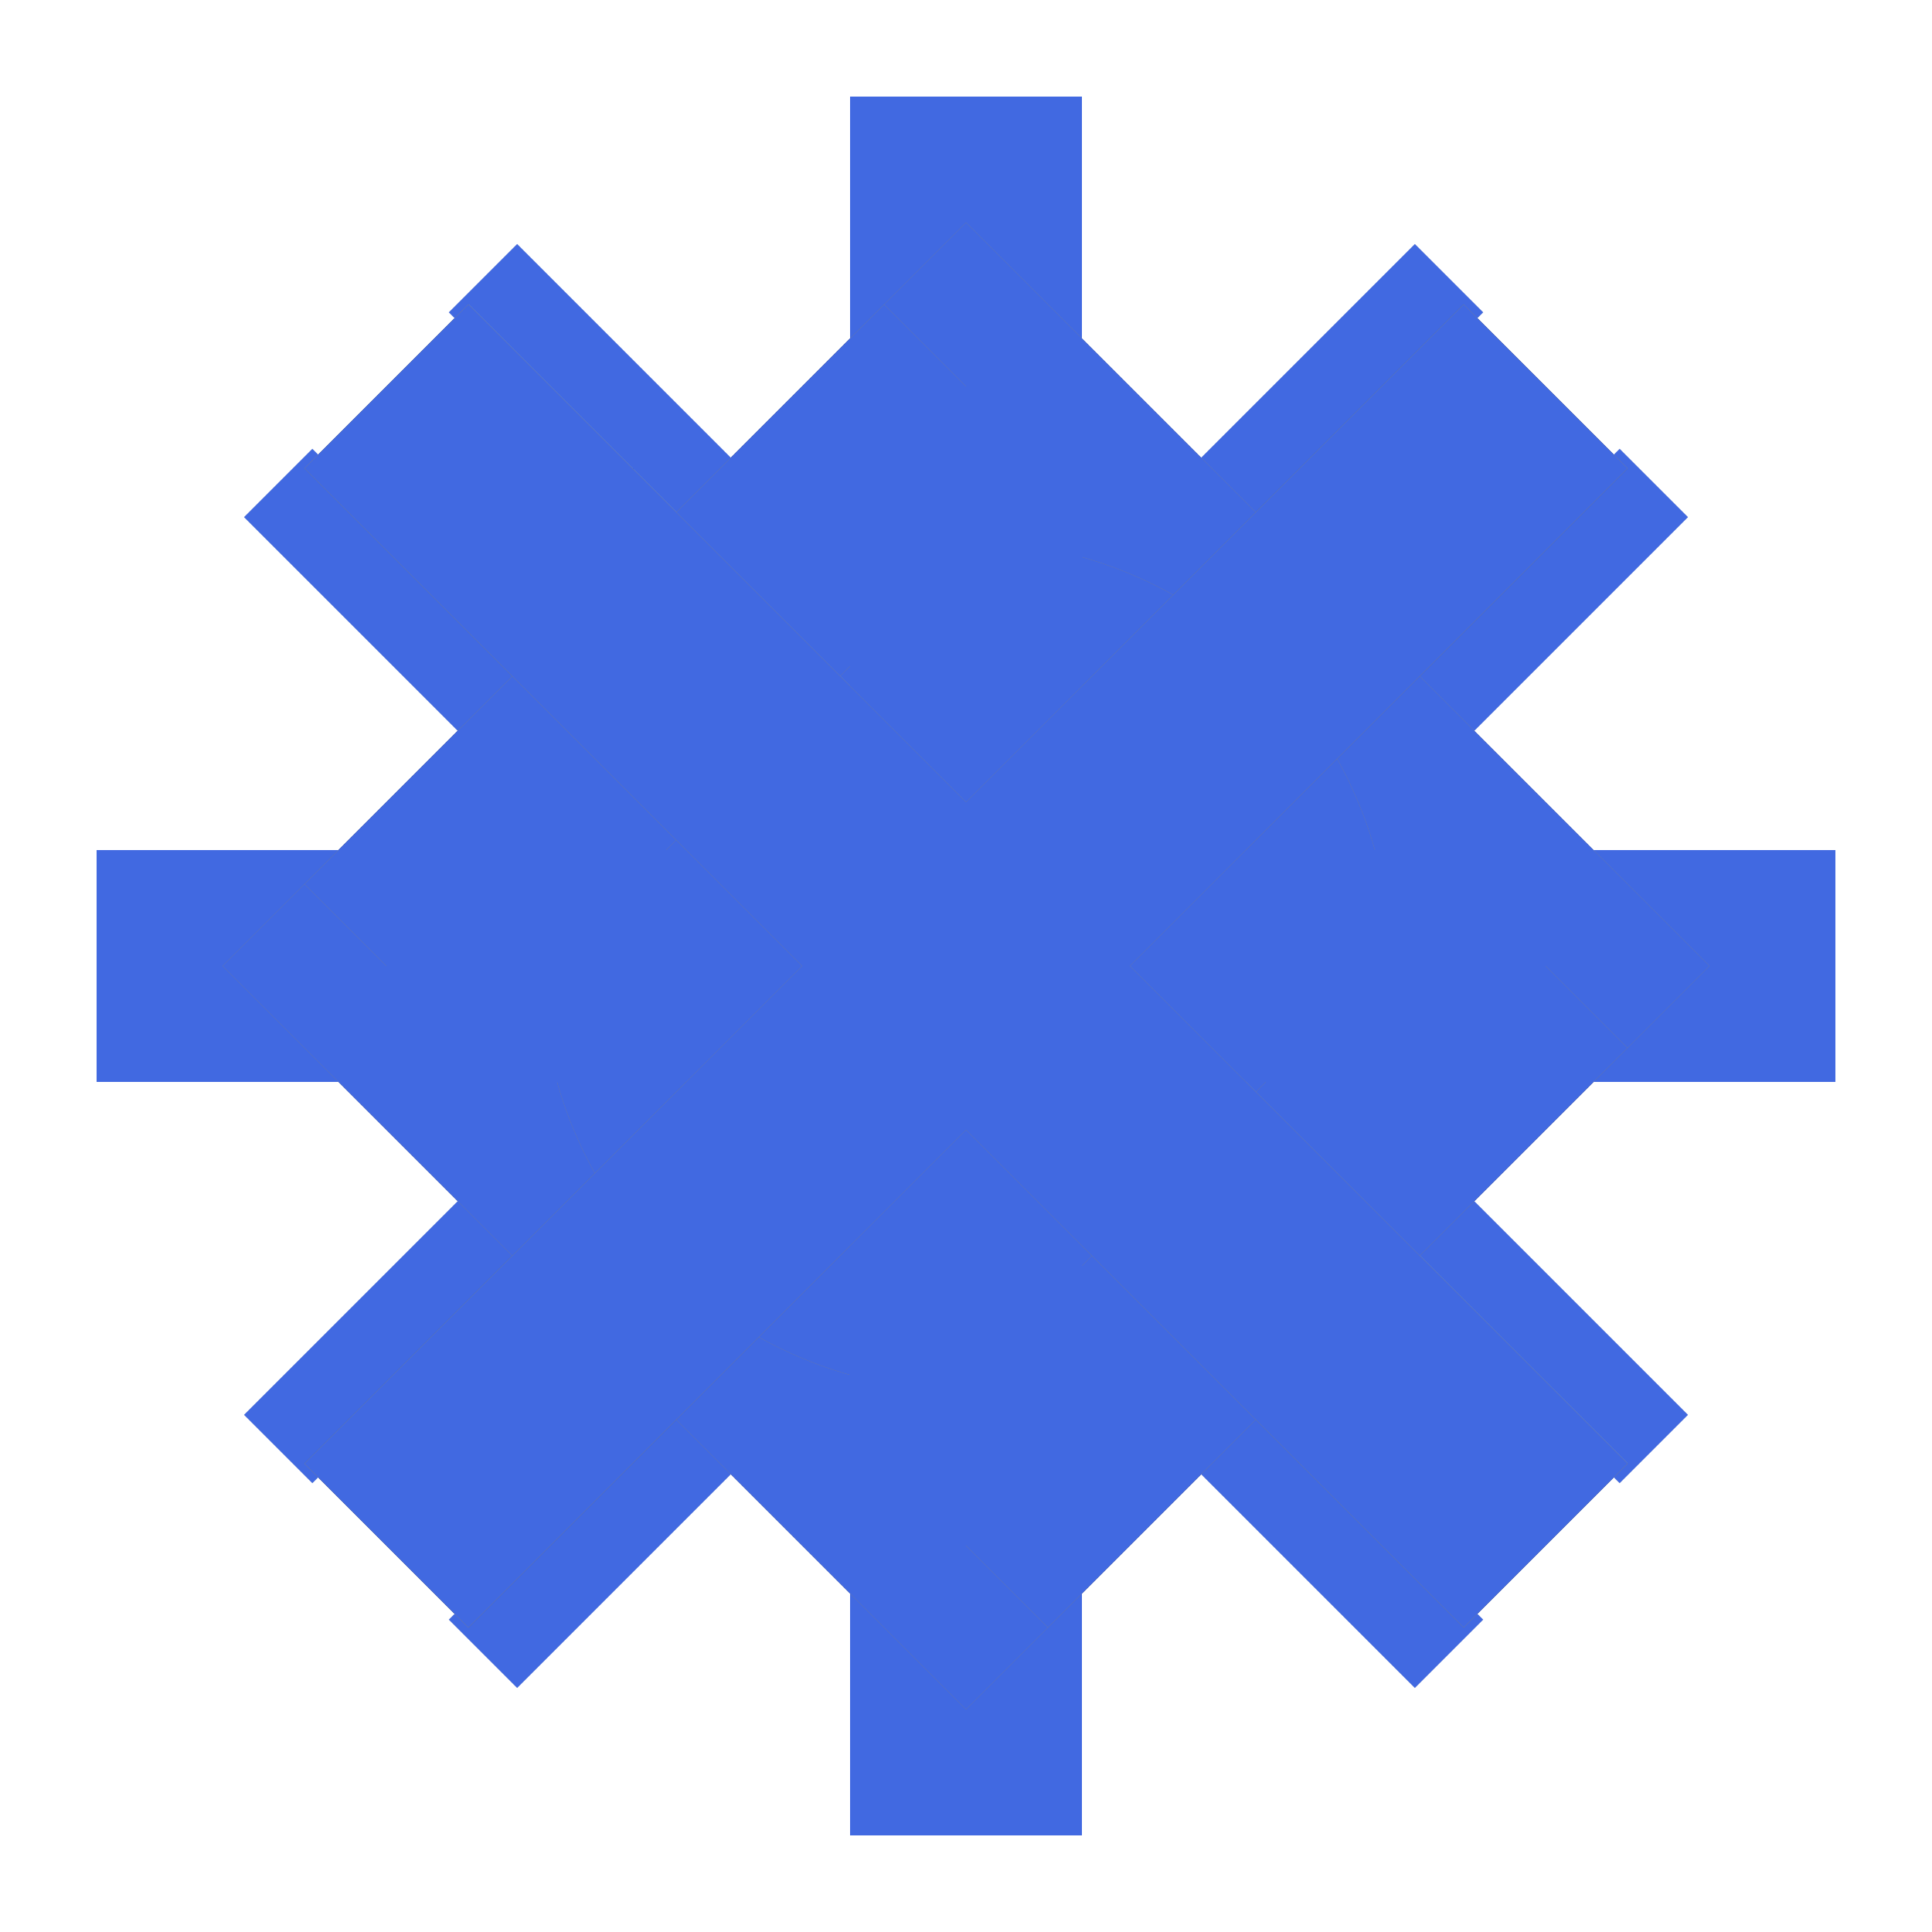 <svg width="5" height="5" viewBox="0 0 5 5" xmlns="http://www.w3.org/2000/svg"
  xmlns:xlink="http://www.w3.org/1999/xlink">
  <defs>
    <path id="source-path" d="
      M 0 0
      m 1 1

      m -0.03 0
        m -0.25 0.25
          l 1.25 1.25
          l -1.25 1.25
        m 0.25 -2.75
      m 0.03 0

      m 0 -0.03
        m 0.25 -0.25
          l 1.25 1.25
          l 1.25 -1.25
        m -2.75 0.25
      m 0 0.03

      m 3 3

      m 0.03 0
        m 0.25 -0.25
          l -1.25 -1.25
          l 1.25 -1.25
        m -0.25 2.75
      m -0.03 0

      m 0 0.03
        m -0.25 0.25
          l -1.25 -1.25
          l -1.25 1.25
    " stroke-width="0.25" fill="none" />

    <path id="normal-path" d="
      M 0 0
      m 1 1

      l 3 3
      m 0 -3
      l -3 3
    " stroke-width="0.6" fill="none" />

    <path id="sniper-path" d="
      M 0 0
      m 1 1

      l 3 3
      m 0 -3
      l -3 3
      m 1.5 -1.5
      
      m 0 -2.25
      v 1
      m 0 1.25

      m 0 2.25
      v -1
      m 0 -1.25

      m -2.25 0
      h 1
      m 1.25 0

      m 2.25 0
      h -1
    " stroke-width="0.6" fill="none" />

    <path id="defender-path" d="
      M 0 0
      m 1 1

      l 3 3
      m 0 -3
      l -3 3
      m 1.5 -1.5

      m 0 -1.5
      l 1.5 1.5
      l -1.5 1.5
      l -1.5 -1.5
      l 1.5 -1.5
      z
    " stroke-width="0.6" fill="none" />

    <path id="bomber-path" d="
      M 0 0
      m 1 1

      l 3 3
      m 0 -3
      l -3 3
      m 1.5 -1.5
      
      m  0 -0.8
        a 0.8 0.8 0 0 1 0 1.6
        a 0.8 0.8 0 0 1 0 -1.6
      m  0 0.8
      
    " stroke-width="0.6" fill="none" />

    <path id="assassin-path" d="
      M 0 0
      m 1 1

      l 3 3
      m 0 -3
      l -3 3
      m 1.5 -1.5
      
      m 0 -1.5
      l -1.5 1.5
      m 3 0
      l -1.5 1.5
    " stroke-width="0.6" fill="none" />

    <path id="clergy-path" d="
      M 0 0
      m 1 1

      l 3 3
      m 0 -3
      l -3 3
      m 1.5 -1.5
      
      m 0 -1.5
      v 3
      m -1.5 -1.5
      h 3
    " stroke-width="0.6" fill="none" />
  </defs>
  <g stroke="rgb(65, 105, 225)">
    <use xlink:href="#source-path" id="destroyed-source" class="mark" stroke="rgba(128, 128, 128, 0.4)" />
    <use xlink:href="#source-path" id="source" class="mark" />
    <use xlink:href="#sniper-path" id="disabled-sniper" class="mark" stroke="rgb(128, 128, 128)" />
    <use xlink:href="#sniper-path" id="destroyed-sniper" class="mark" stroke="rgba(128, 128, 128, 0.4)" />
    <use xlink:href="#sniper-path" id="sniper" class="mark" />
    <use xlink:href="#defender-path" id="disabled-defender" class="mark" stroke="rgb(128, 128, 128)" />
    <use xlink:href="#defender-path" id="destroyed-defender" class="mark" stroke="rgba(128, 128, 128, 0.4)" />
    <use xlink:href="#defender-path" id="defender" class="mark" />
    <use xlink:href="#bomber-path" id="disabled-bomber" class="mark" stroke="rgb(128, 128, 128)" />
    <use xlink:href="#bomber-path" id="destroyed-bomber" class="mark" stroke="rgba(128, 128, 128, 0.4)" />
    <use xlink:href="#bomber-path" id="bomber" class="mark" />
    <use xlink:href="#assassin-path" id="disabled-assassin" class="mark" stroke="rgb(128, 128, 128)" />
    <use xlink:href="#assassin-path" id="destroyed-assassin" class="mark" stroke="rgba(128, 128, 128, 0.4)" />
    <use xlink:href="#assassin-path" id="assassin" class="mark" />
    <use xlink:href="#clergy-path" id="disabled-clergy" class="mark" stroke="rgb(128, 128, 128)" />
    <use xlink:href="#clergy-path" id="destroyed-clergy" class="mark" stroke="rgba(128, 128, 128, 0.4)" />
    <use xlink:href="#clergy-path" id="clergy" class="mark" />
    <use xlink:href="#normal-path" id="disabled" class="mark" stroke="rgb(128, 128, 128)" />
    <use xlink:href="#normal-path" id="destroyed" class="mark" stroke="rgba(128, 128, 128, 0.4)" />
    <use xlink:href="#normal-path" id="normal" class="default mark" />
  </g>
  <style>
    .mark:not(.default):not(:target),
    .mark:target~.default.mark {
      display: none;
    }
  </style>
</svg>
